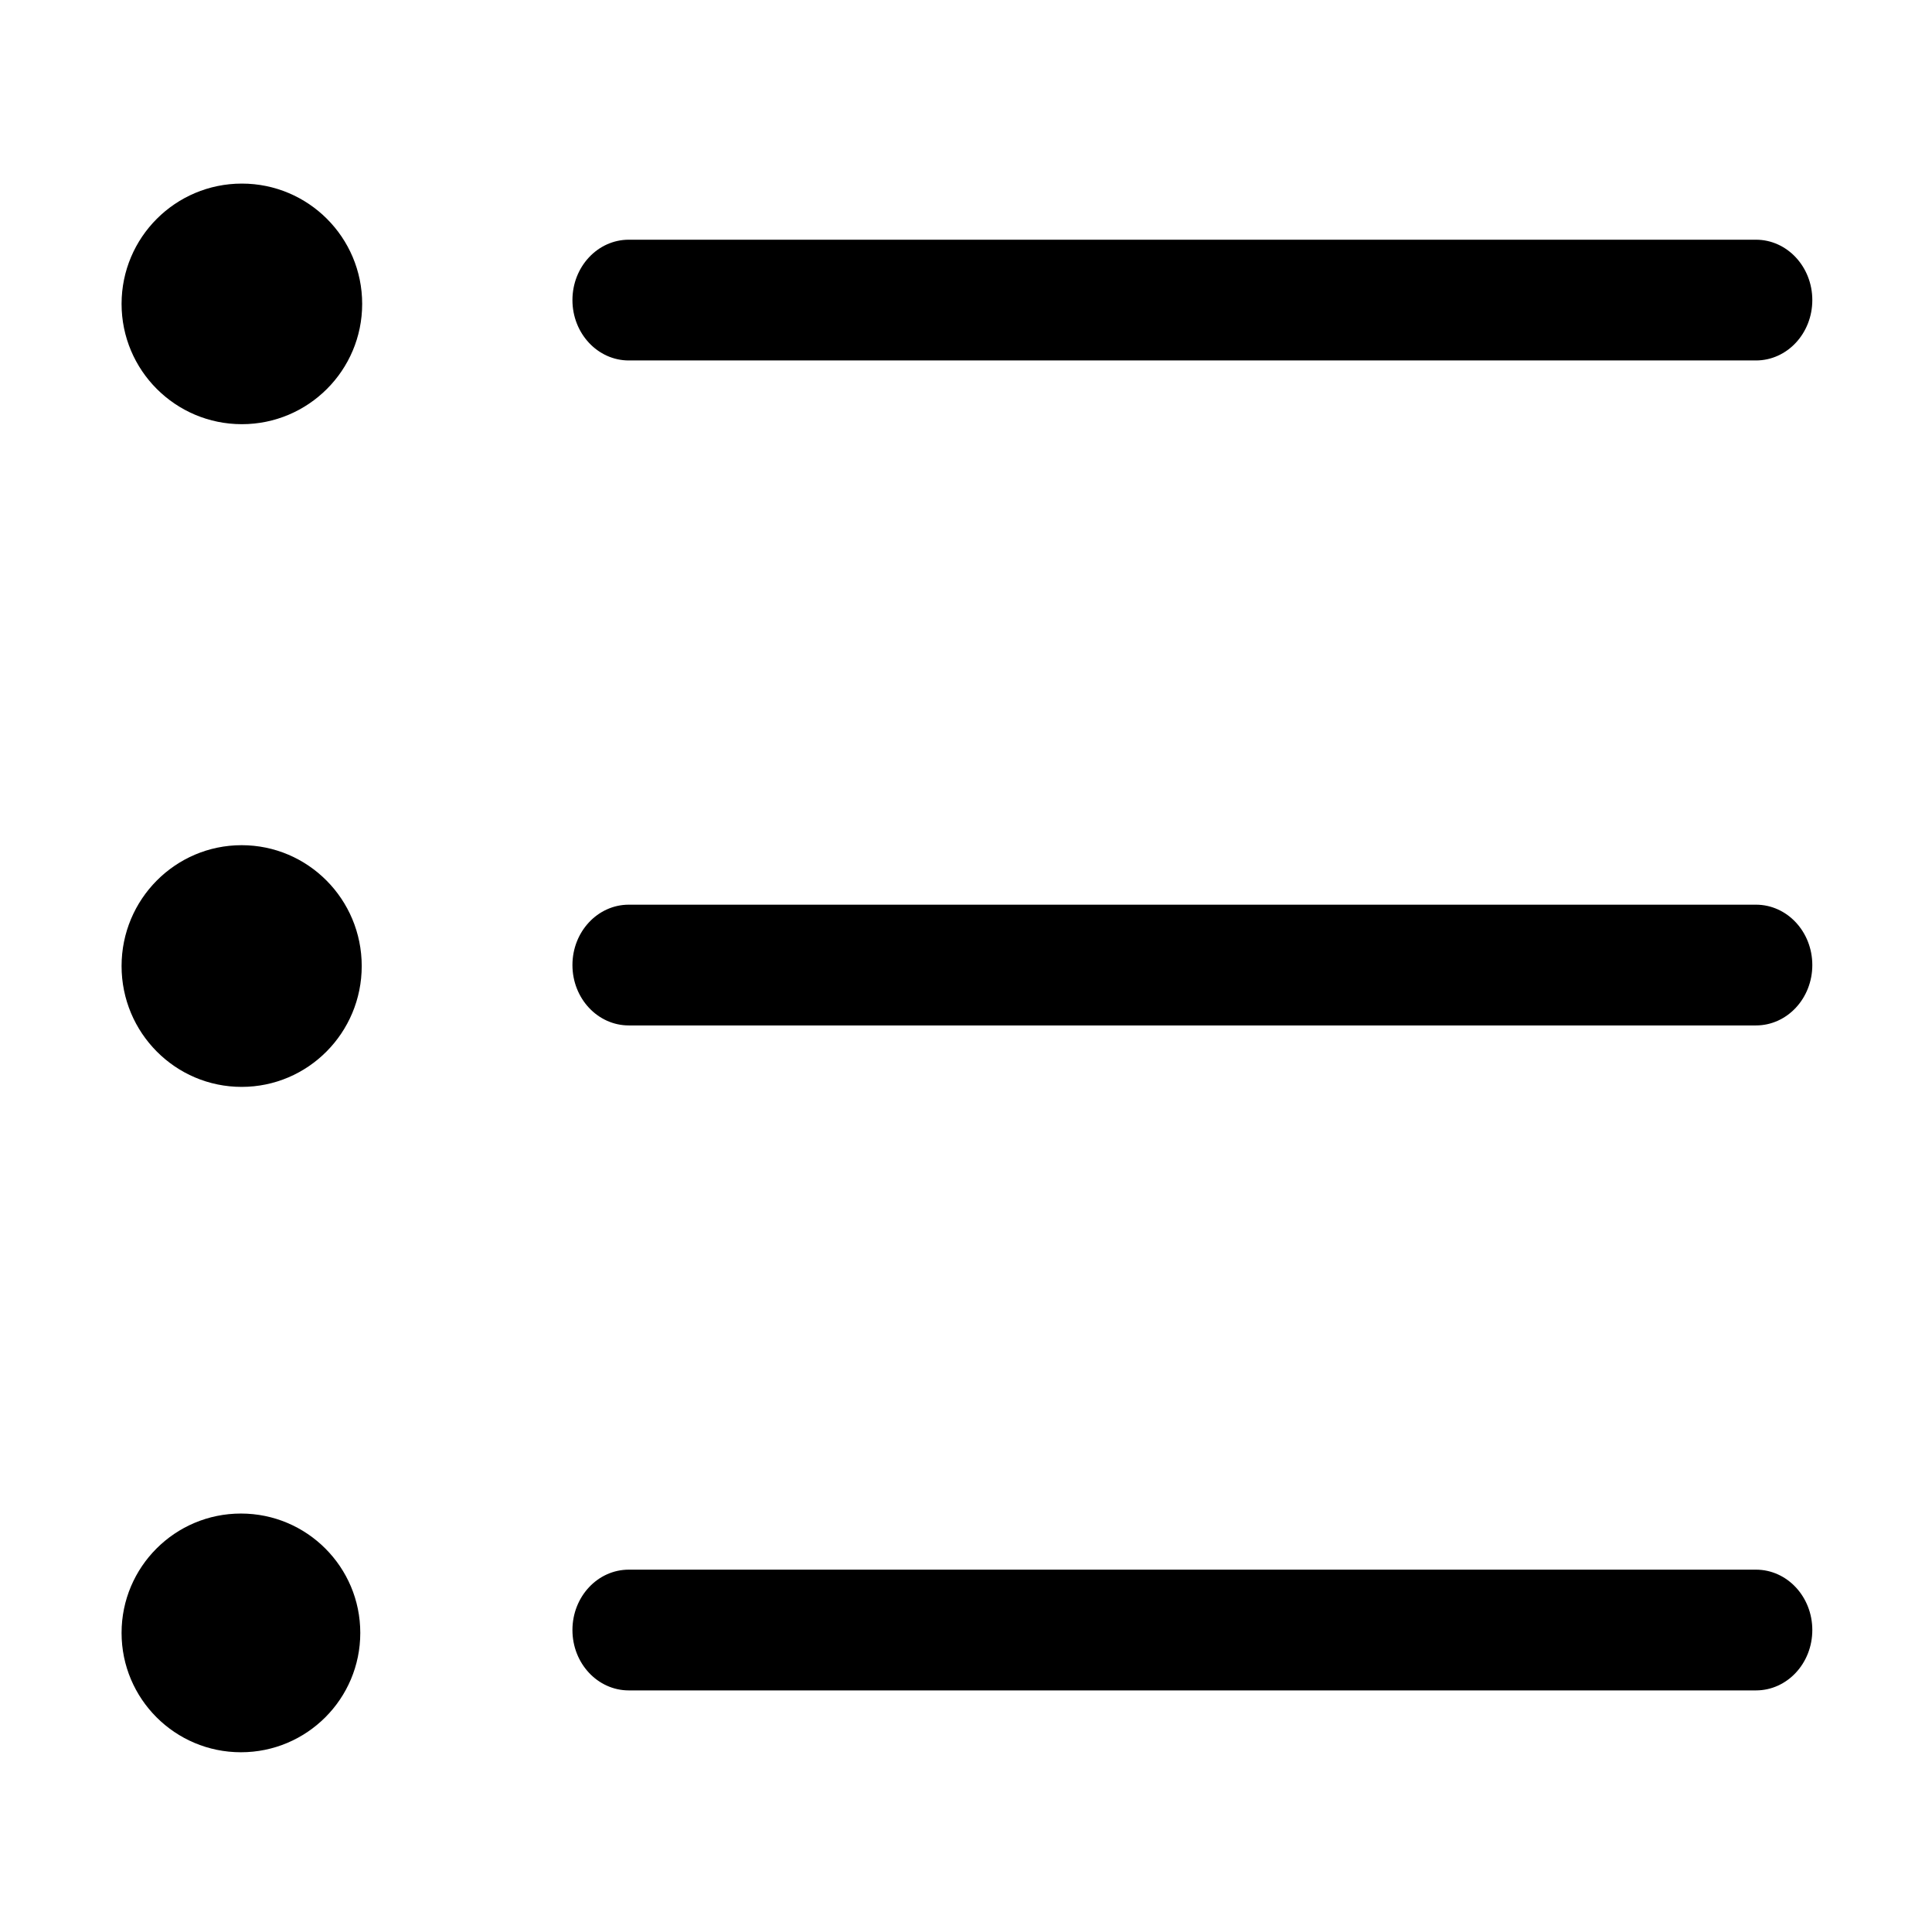 <?xml version="1.0" standalone="no"?><!DOCTYPE svg PUBLIC "-//W3C//DTD SVG 1.1//EN" "http://www.w3.org/Graphics/SVG/1.1/DTD/svg11.dtd"><svg t="1750678958431" class="icon" viewBox="0 0 1024 1024" version="1.1" xmlns="http://www.w3.org/2000/svg" p-id="5566" xmlns:xlink="http://www.w3.org/1999/xlink" width="200" height="200"><path d="M333.275 191.049h597.418c16.511 0 29.871-14.328 29.871-32s-13.36-32-29.871-32H333.275c-16.496 0-29.871 14.328-29.871 32s13.375 32 29.871 32zM930.693 479.5H333.275c-16.496 0-29.871 14.328-29.871 32s13.375 32 29.871 32h597.418c16.511 0 29.871-14.328 29.871-32s-13.36-32-29.871-32z m0 352.451H333.275c-16.496 0-29.871 14.313-29.871 32 0 17.687 13.375 32 29.871 32h597.418c16.511 0 29.871-14.313 29.871-32 0-17.687-13.36-32-29.871-32zM128.197 97.307c-35.211 0-63.76 28.549-63.76 63.76s28.549 63.76 63.76 63.76 63.761-28.549 63.761-63.76-28.55-63.76-63.761-63.76z m-0.118 350.659c-35.146 0-63.642 28.681-63.642 64.055 0 35.373 28.496 64.053 63.642 64.053s63.642-28.681 63.642-64.053c0-35.374-28.496-64.055-63.642-64.055z m-0.382 354.243c-34.935 0-63.26 28.325-63.26 63.261s28.325 63.26 63.26 63.26 63.261-28.324 63.261-63.26-28.326-63.261-63.261-63.261z" p-id="5567"></path></svg>
